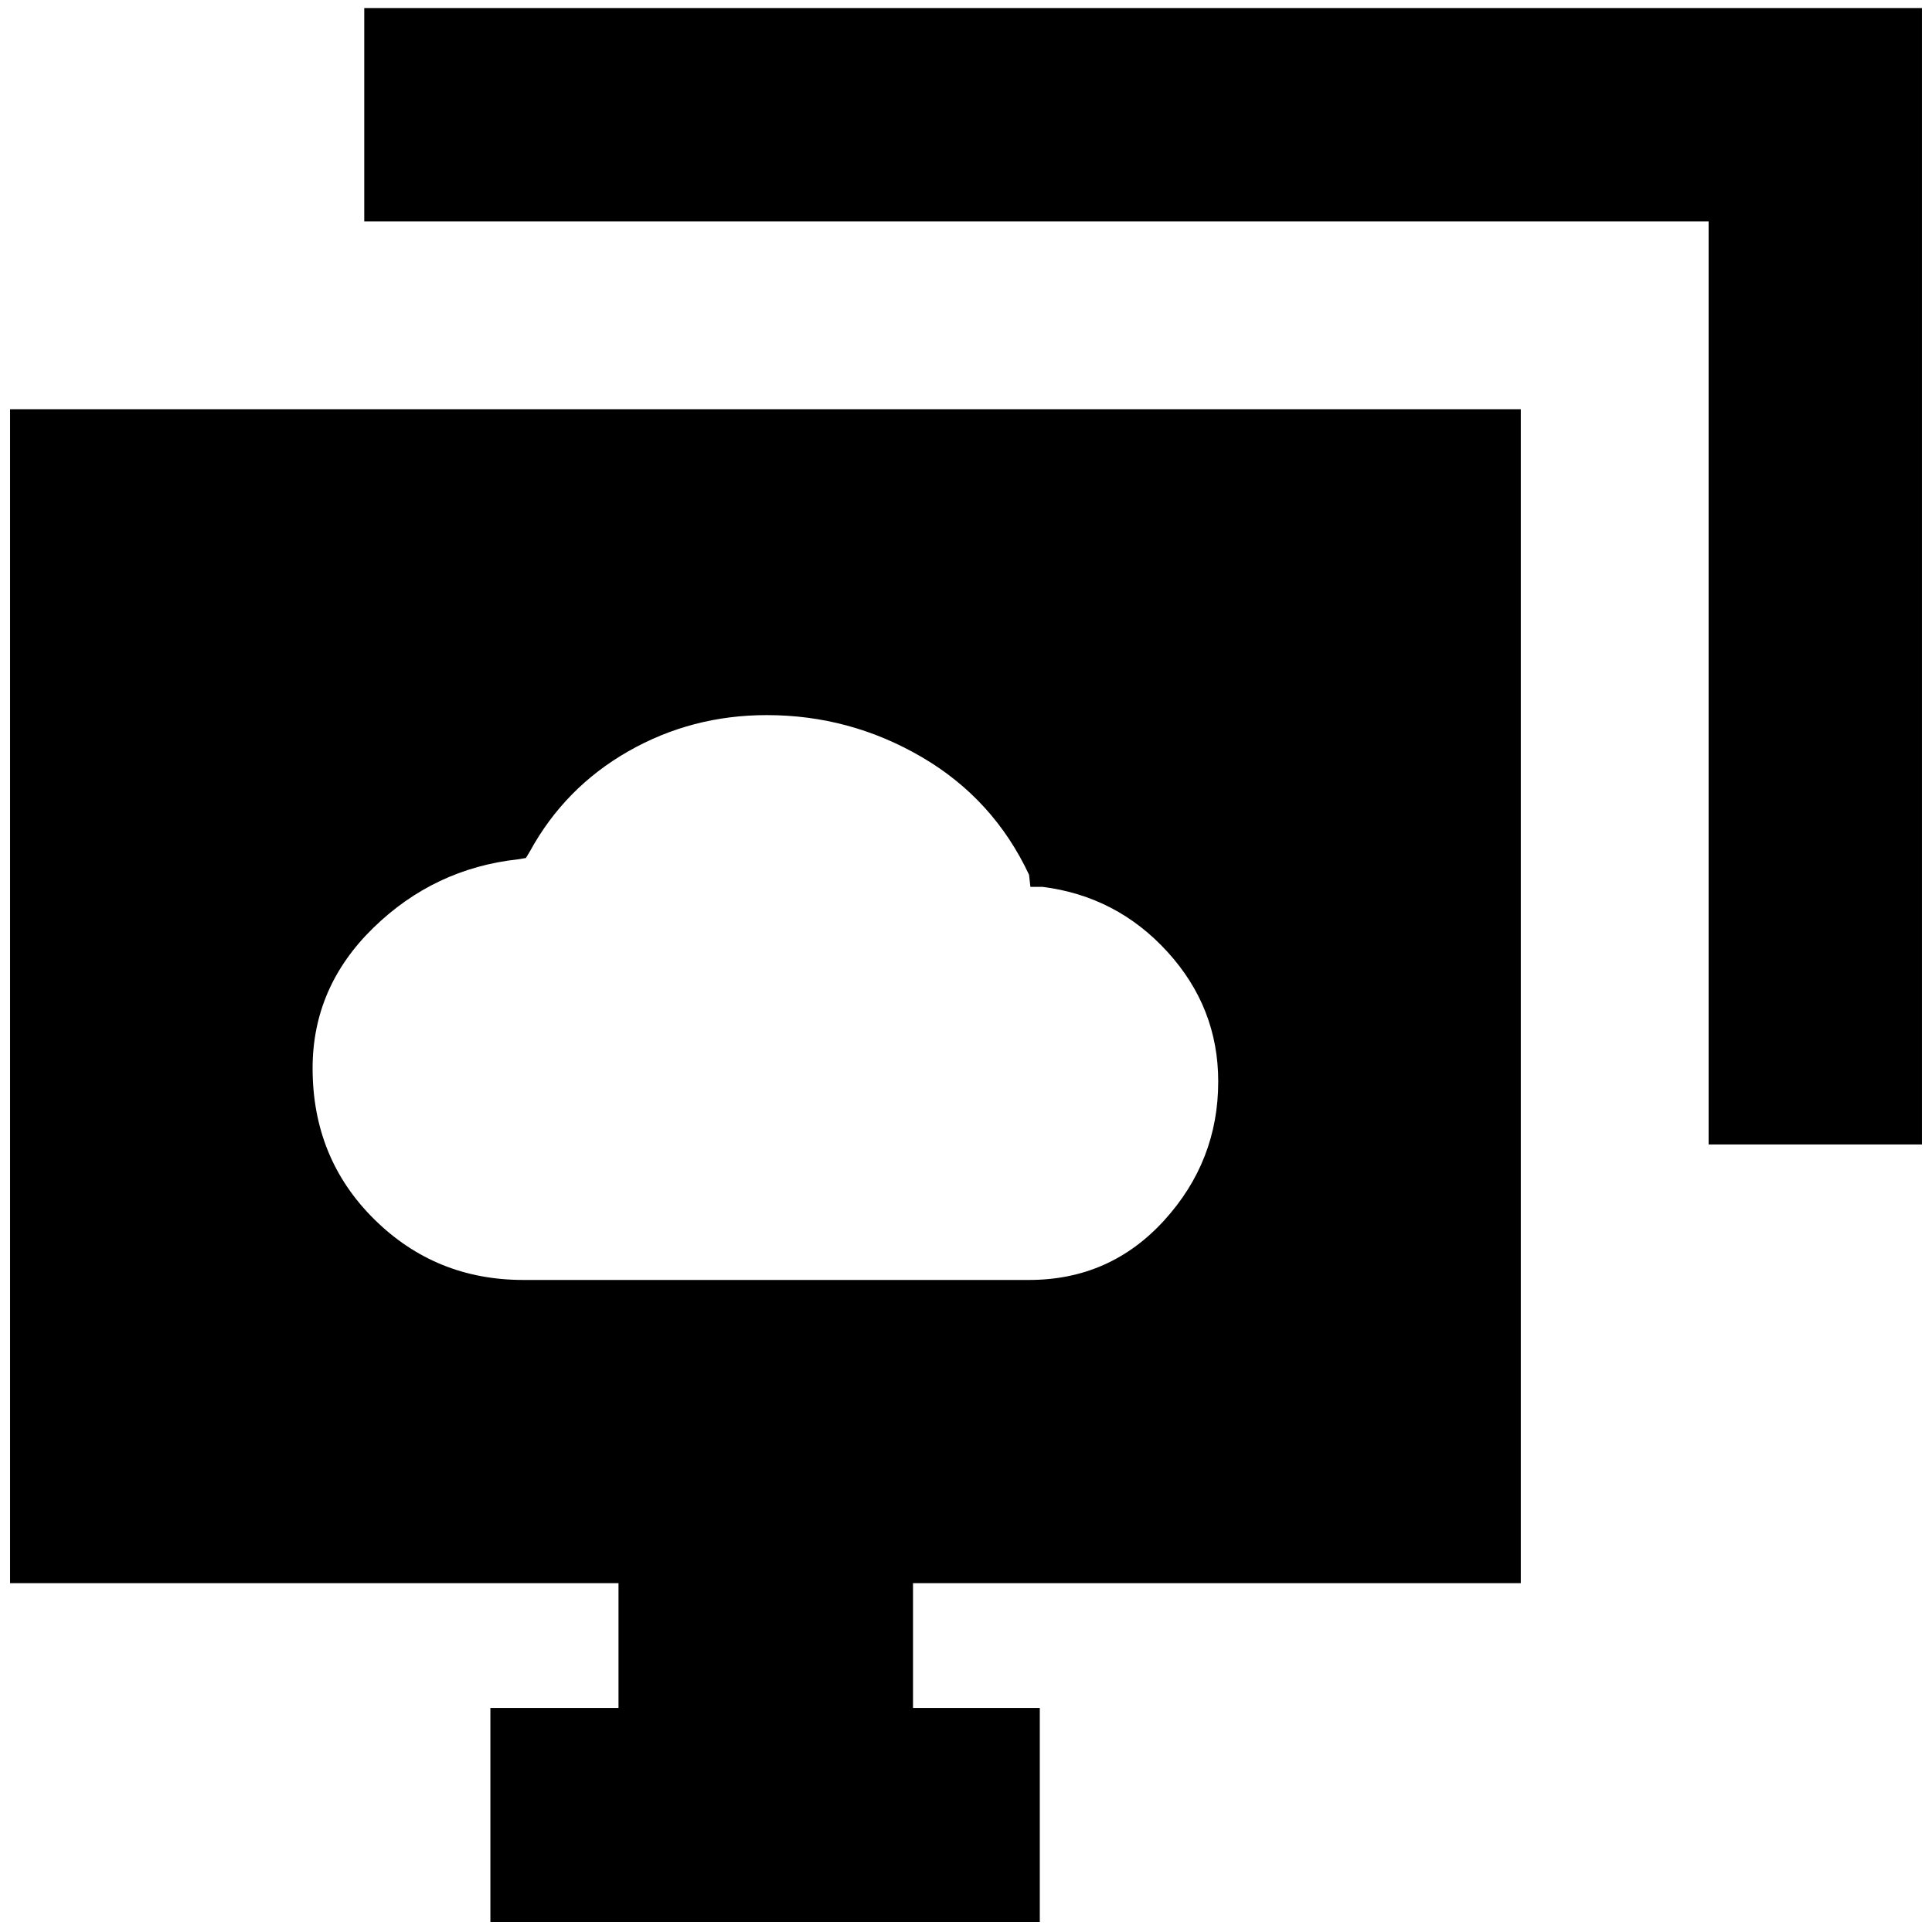 <svg xmlns="http://www.w3.org/2000/svg" height="40" viewBox="0 -960 960 960" width="40"><path d="M260-324h251.33q40.15 0 67.08-29.52 26.92-29.52 26.92-69.08 0-36.73-25.2-64.4-25.21-27.67-62.13-32.33h-6l-.67-6q-17.66-37.67-53.34-58.5-35.67-20.84-76.98-20.84-37.31 0-68.83 18-31.51 18-48.85 49.67l-2 3.33-4 .67q-41.52 4.56-71.76 33.97-30.24 29.42-30.24 69.82 0 44.71 30.53 74.96Q216.39-324 260-324Zm120.67-141.33ZM243.67-5v-106.33h63.66v-62H5v-583.34h750.67v583.34h-302v62h63V-5h-273ZM849-391.33V-850H181v-106h774v564.67H849Z"/></svg>